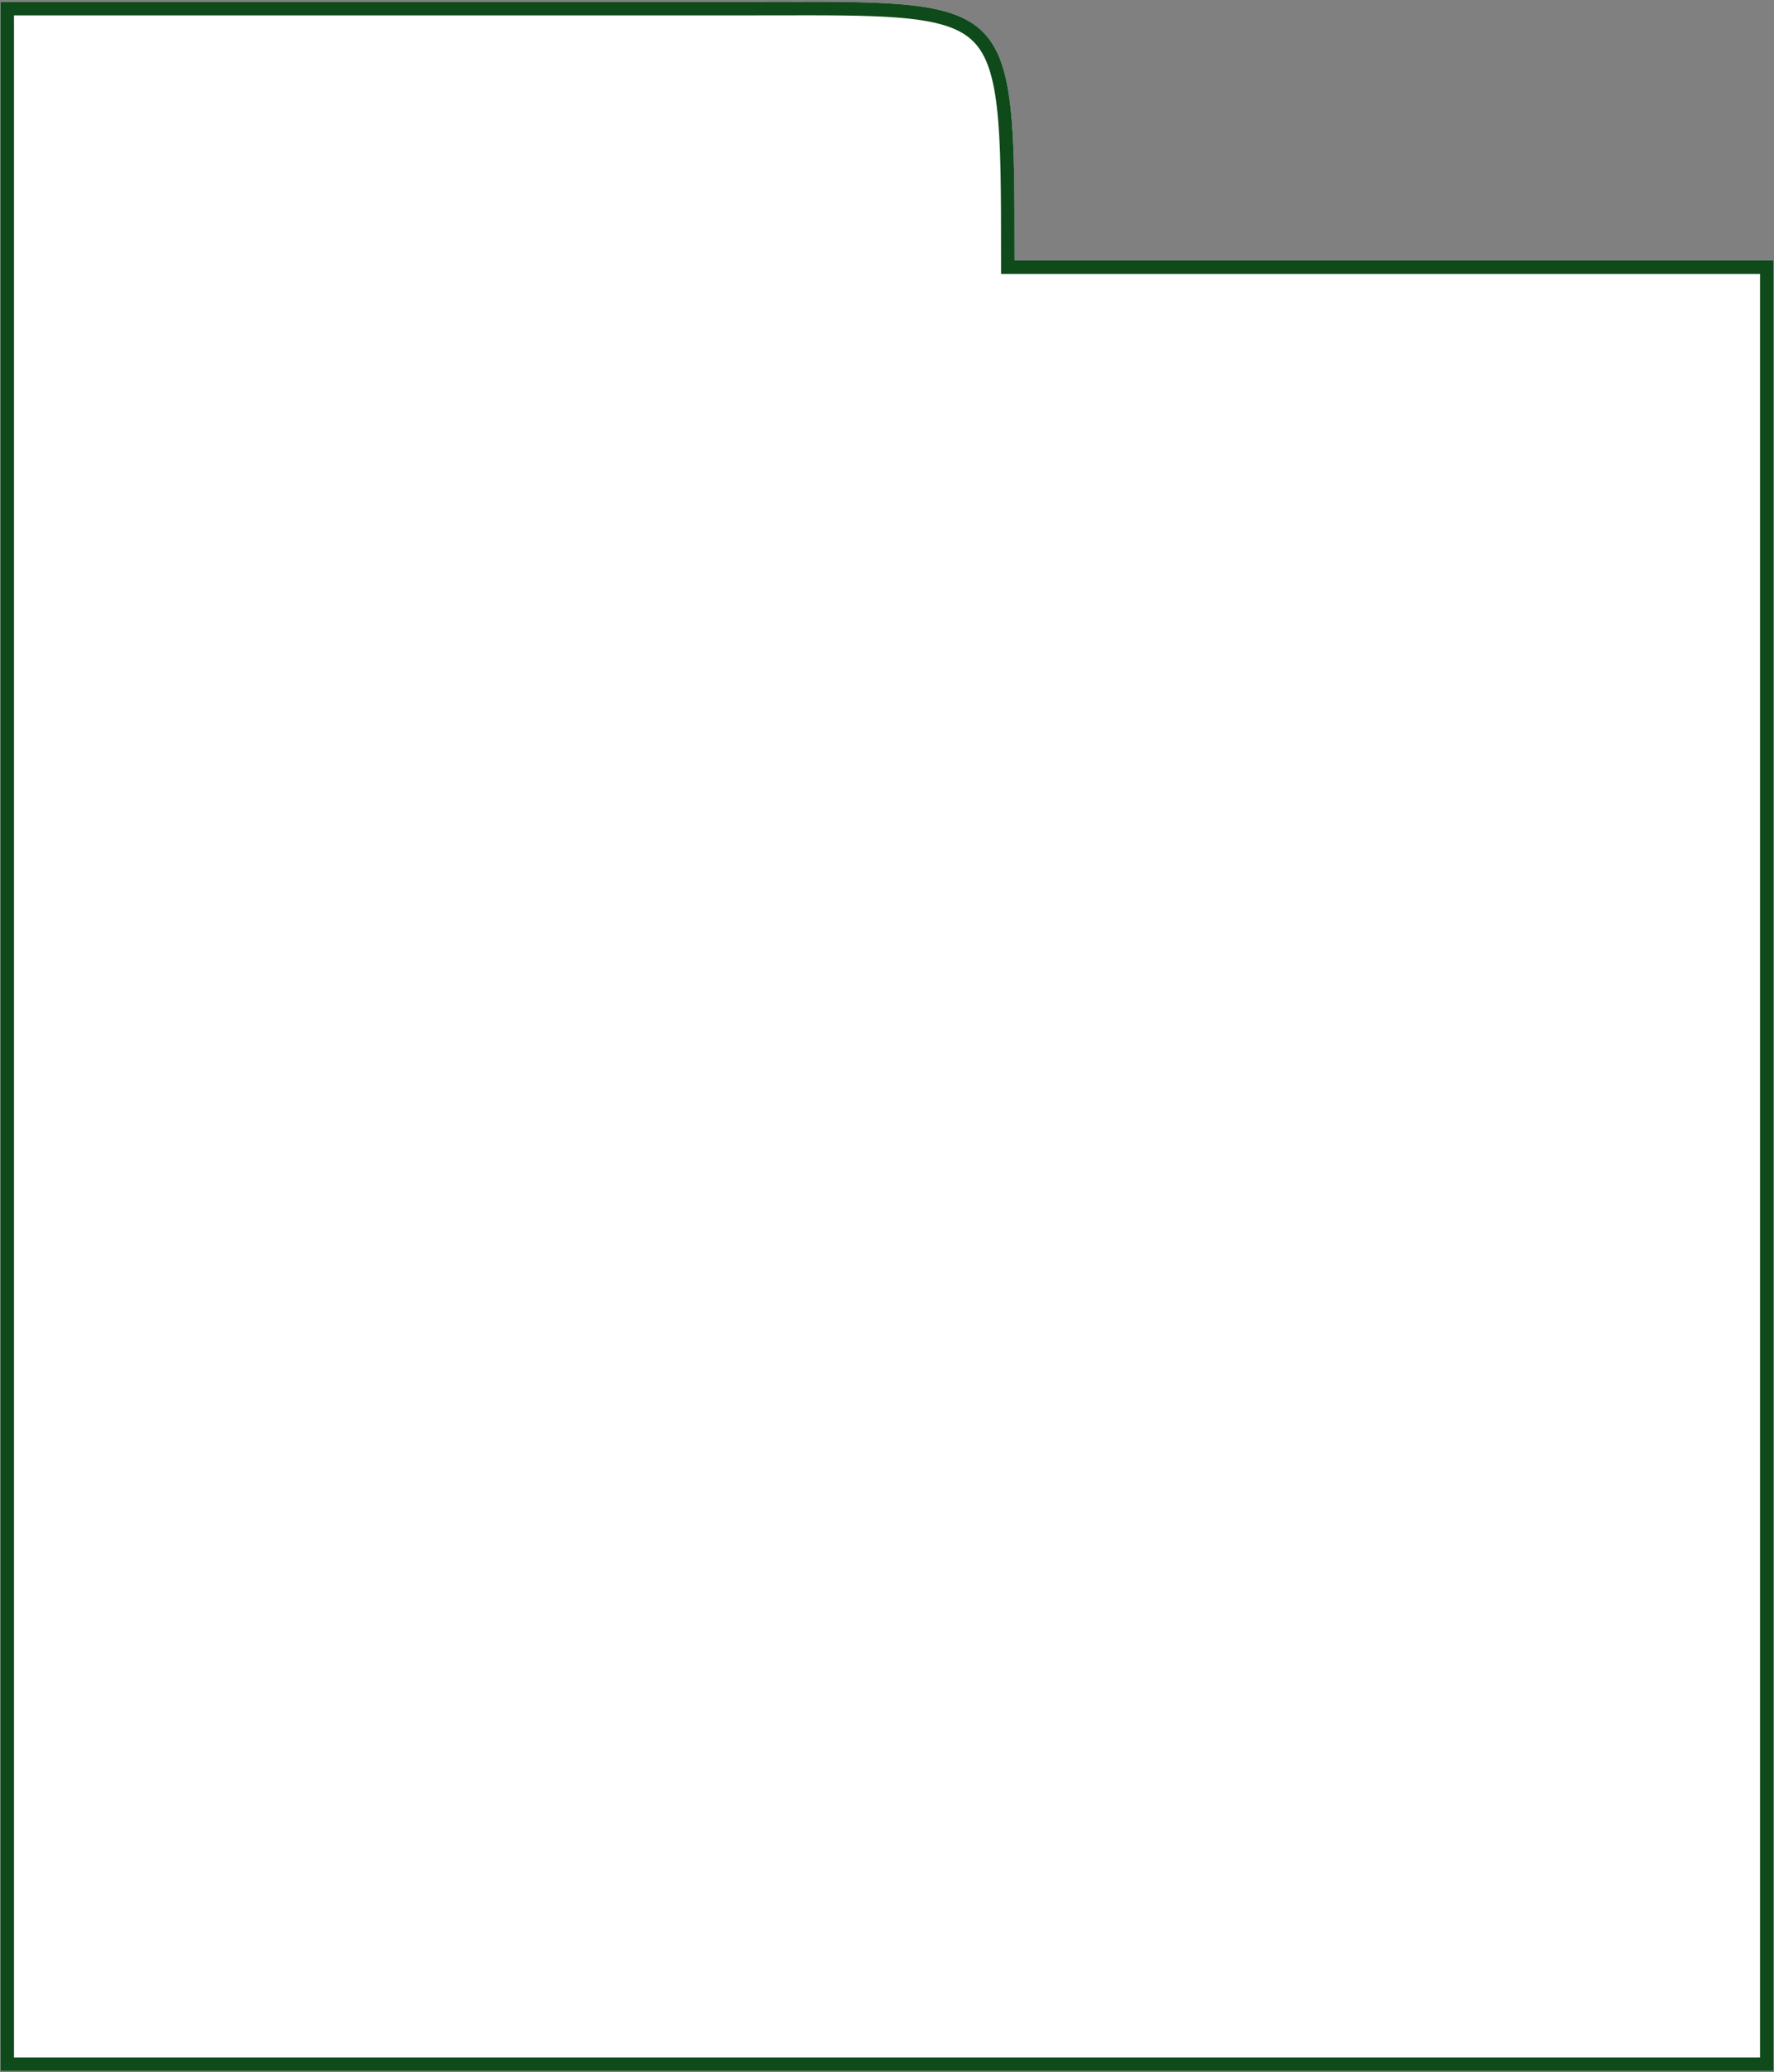<svg width="656" height="766" viewBox="0 0 656 766" fill="none" xmlns="http://www.w3.org/2000/svg">
<rect x="0" y="0" width="656" height="766" fill="#808080" stroke="none"/>
<path d="M0.178 0.686V765.579H655.83V96.268H375.179C375.179 -4.001 375.179 0.686 273.633 0.686L0.178 0.686Z" fill="white"/>
<path d="M372.679 96.268V98.768H375.179H653.33V763.079H2.678V3.186L273.633 3.186C278.192 3.186 282.54 3.177 286.688 3.168C305.715 3.128 320.524 3.096 332.142 4.013C346.337 5.134 355.125 7.644 360.818 12.739C366.461 17.79 369.541 25.823 371.109 39.321C372.674 52.802 372.679 71.135 372.679 96.268Z" stroke="#044210" stroke-opacity="0.95" stroke-width="5"/>
</svg>
